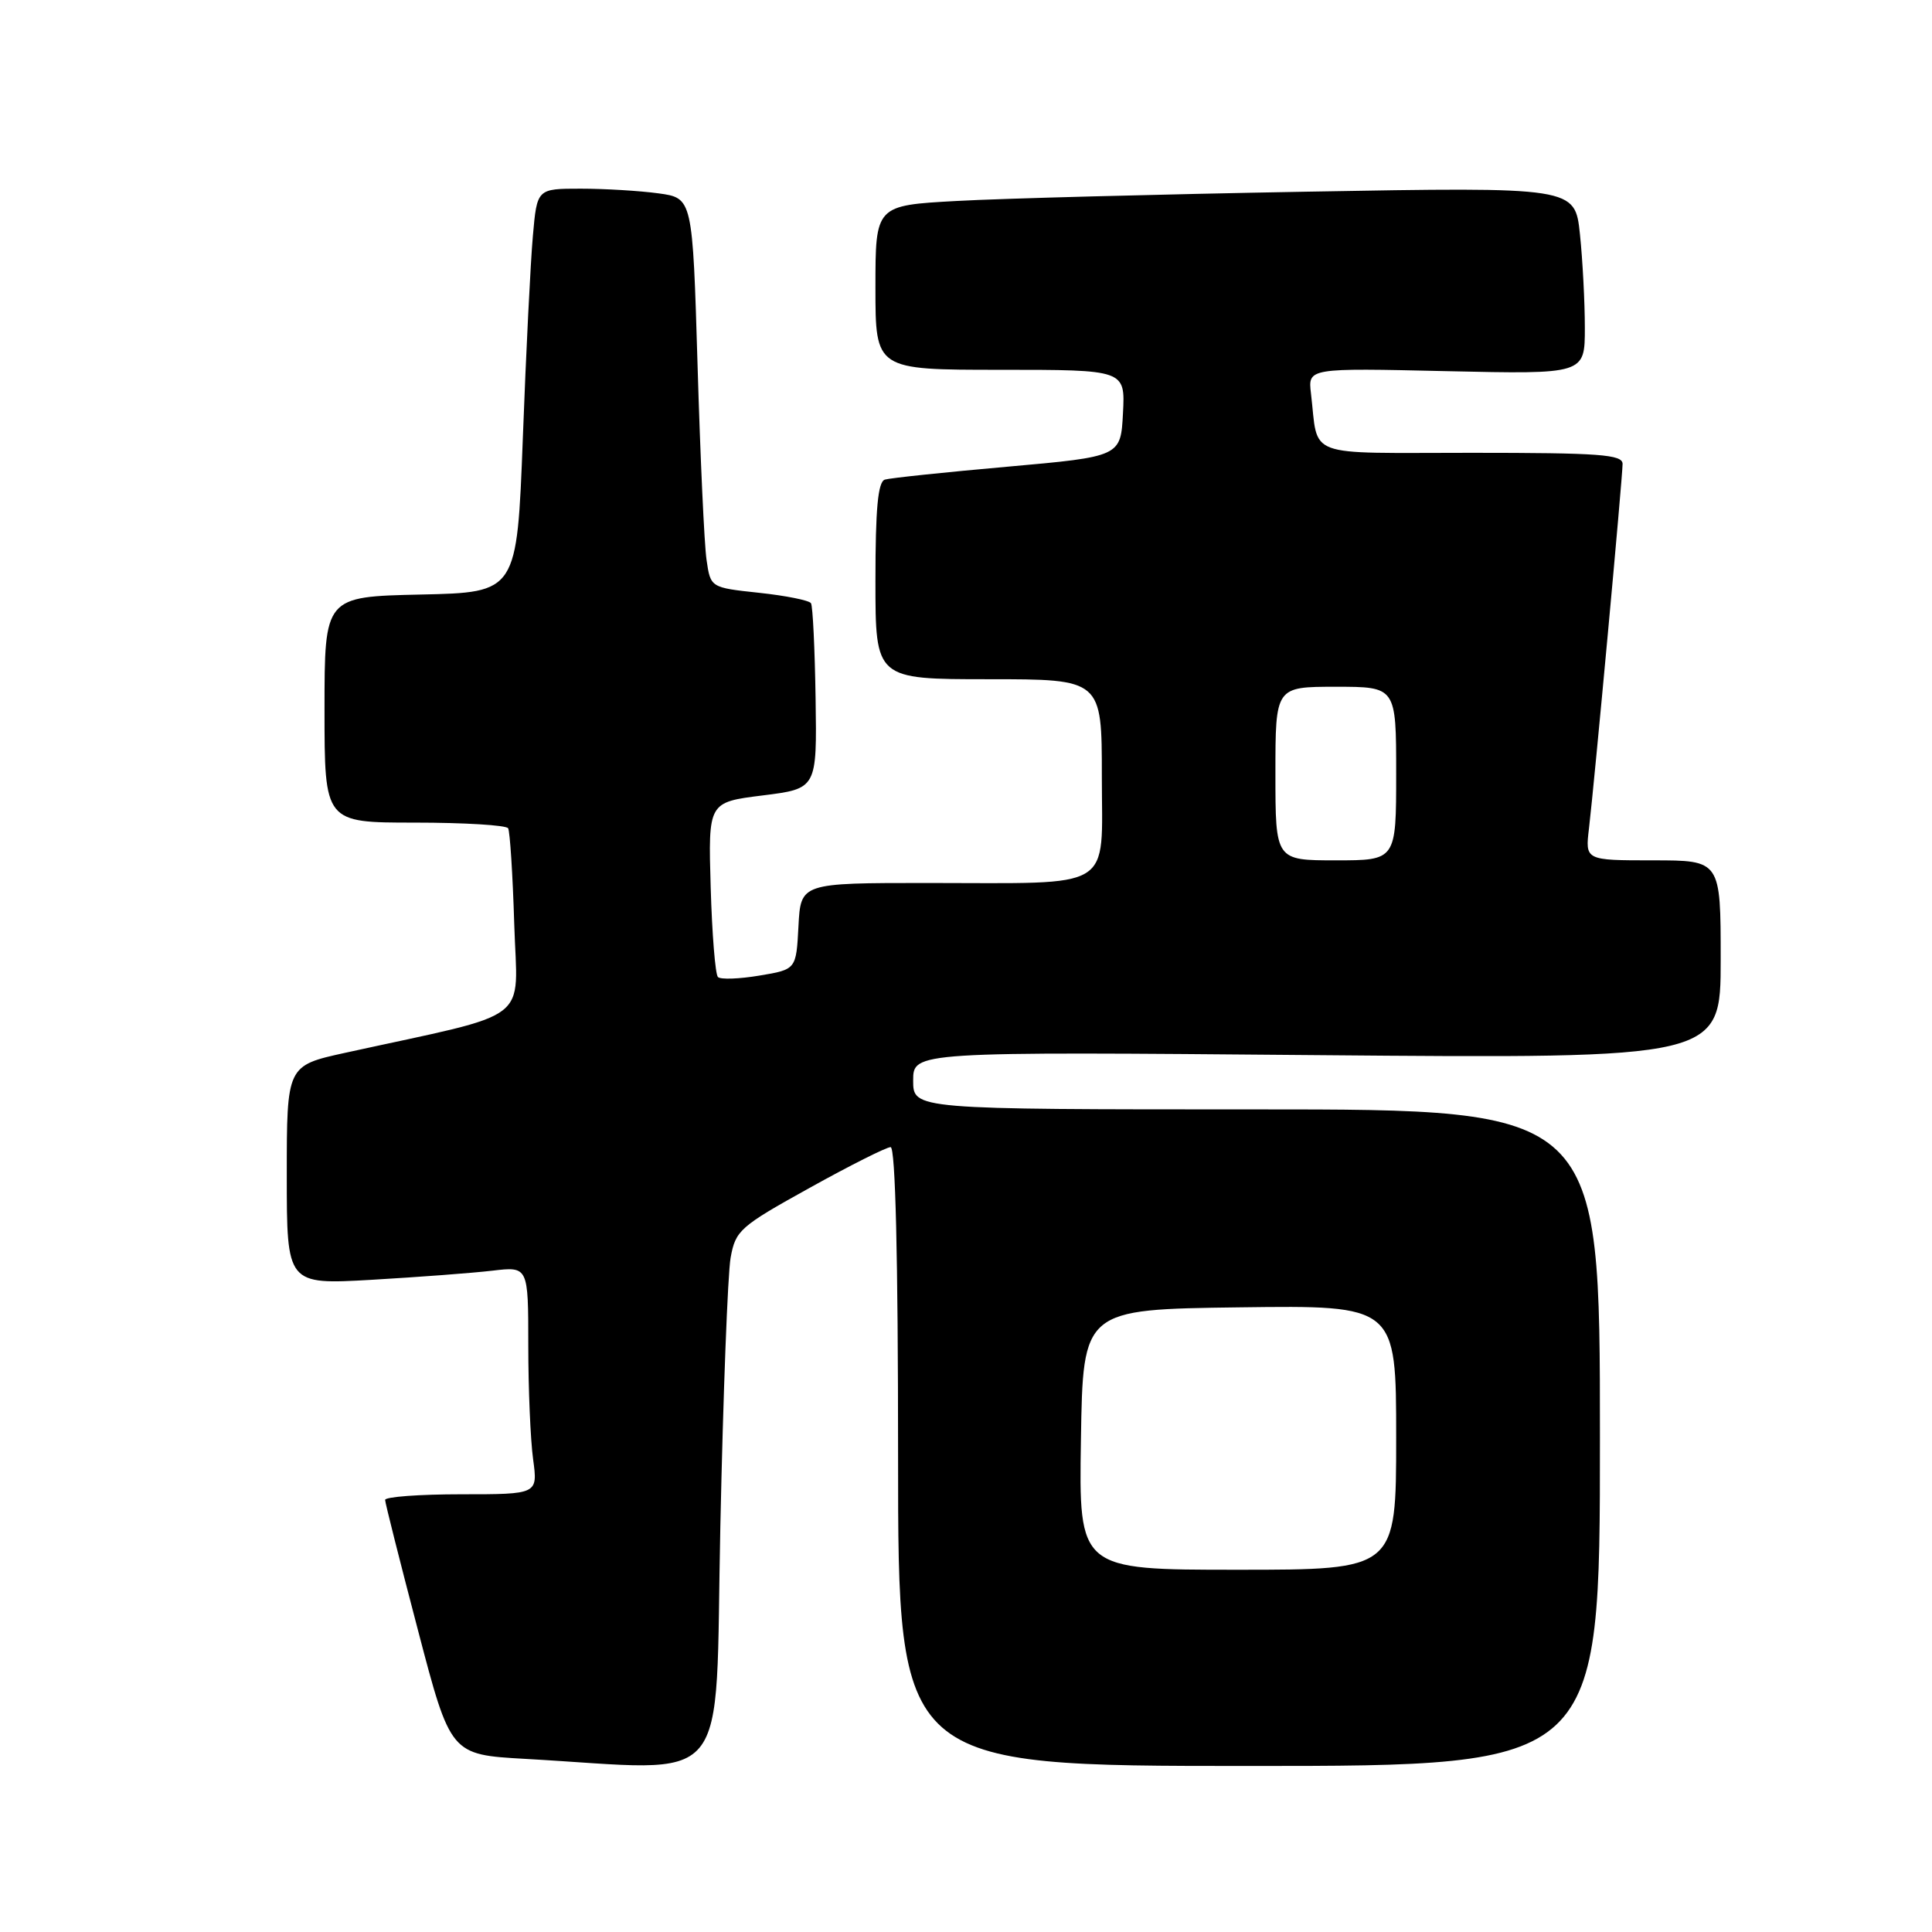 <?xml version="1.0" encoding="UTF-8" standalone="no"?>
<!DOCTYPE svg PUBLIC "-//W3C//DTD SVG 1.1//EN" "http://www.w3.org/Graphics/SVG/1.1/DTD/svg11.dtd" >
<svg xmlns="http://www.w3.org/2000/svg" xmlns:xlink="http://www.w3.org/1999/xlink" version="1.1" viewBox="0 0 256 256">
 <g >
 <path fill="currentColor"
d=" M 95.45 202.25 C 95.82 184.79 96.43 168.77 96.81 166.66 C 97.46 163.03 98.04 162.52 107.26 157.41 C 112.62 154.43 117.46 152.00 118.01 152.00 C 118.65 152.00 119.00 166.49 119.00 193.00 C 119.00 234.00 119.00 234.00 165.50 234.00 C 212.00 234.00 212.00 234.00 212.00 190.50 C 212.00 147.00 212.00 147.00 166.50 147.00 C 121.00 147.00 121.00 147.00 121.00 143.18 C 121.00 139.35 121.00 139.35 174.50 139.81 C 228.00 140.27 228.00 140.27 228.00 127.13 C 228.00 114.00 228.00 114.00 219.02 114.00 C 210.04 114.00 210.04 114.00 210.55 109.75 C 211.26 103.77 215.00 63.26 215.00 61.47 C 215.00 60.22 211.95 60.00 195.02 60.00 C 172.55 60.00 174.74 60.81 173.71 52.13 C 173.31 48.76 173.31 48.76 191.66 49.18 C 210.00 49.59 210.00 49.59 210.00 43.44 C 210.00 40.06 209.71 34.48 209.35 31.03 C 208.69 24.77 208.69 24.77 173.10 25.40 C 153.52 25.75 132.66 26.30 126.75 26.63 C 116.00 27.22 116.00 27.22 116.00 38.11 C 116.00 49.00 116.00 49.00 132.55 49.00 C 149.10 49.00 149.10 49.00 148.80 54.75 C 148.50 60.50 148.50 60.50 133.50 61.84 C 125.25 62.57 117.94 63.34 117.25 63.55 C 116.33 63.84 116.00 67.41 116.00 76.97 C 116.00 90.00 116.00 90.00 131.00 90.00 C 146.00 90.00 146.00 90.00 146.00 102.88 C 146.00 118.23 148.00 117.00 122.92 117.00 C 106.10 117.00 106.10 117.00 105.80 122.73 C 105.50 128.46 105.50 128.46 100.63 129.27 C 97.95 129.72 95.47 129.81 95.13 129.46 C 94.78 129.12 94.35 123.77 94.17 117.57 C 93.84 106.30 93.84 106.30 101.05 105.40 C 108.25 104.50 108.25 104.50 108.07 92.56 C 107.97 86.00 107.70 80.32 107.46 79.93 C 107.22 79.55 104.13 78.93 100.59 78.55 C 94.15 77.86 94.15 77.86 93.62 74.18 C 93.32 72.16 92.79 60.54 92.43 48.37 C 91.77 26.24 91.77 26.24 87.25 25.62 C 84.76 25.28 80.12 25.00 76.94 25.00 C 71.16 25.00 71.16 25.00 70.61 31.25 C 70.30 34.69 69.70 46.72 69.28 58.00 C 68.50 78.50 68.50 78.50 55.75 78.78 C 43.00 79.06 43.00 79.06 43.00 94.03 C 43.00 109.00 43.00 109.00 54.94 109.00 C 61.51 109.00 67.08 109.34 67.33 109.75 C 67.57 110.16 67.94 115.88 68.14 122.46 C 68.54 135.82 70.99 133.96 45.75 139.50 C 38.00 141.20 38.00 141.20 38.00 155.71 C 38.00 170.22 38.00 170.22 49.25 169.58 C 55.44 169.22 62.64 168.68 65.25 168.37 C 70.00 167.81 70.00 167.81 70.00 178.27 C 70.00 184.02 70.29 190.81 70.64 193.36 C 71.27 198.00 71.27 198.00 61.14 198.00 C 55.56 198.00 51.01 198.34 51.03 198.75 C 51.04 199.16 53.00 206.93 55.38 216.00 C 59.70 232.50 59.70 232.50 69.60 233.06 C 97.42 234.62 94.69 237.87 95.45 202.25 Z  M 143.23 190.75 C 143.50 173.50 143.50 173.50 164.25 173.23 C 185.00 172.96 185.00 172.96 185.00 190.48 C 185.00 208.00 185.00 208.00 163.98 208.00 C 142.95 208.00 142.95 208.00 143.23 190.75 Z  M 169.00 102.50 C 169.00 91.00 169.00 91.00 177.00 91.00 C 185.00 91.00 185.00 91.00 185.00 102.50 C 185.00 114.00 185.00 114.00 177.00 114.00 C 169.00 114.00 169.00 114.00 169.00 102.50 Z "/>
</g>
</svg>